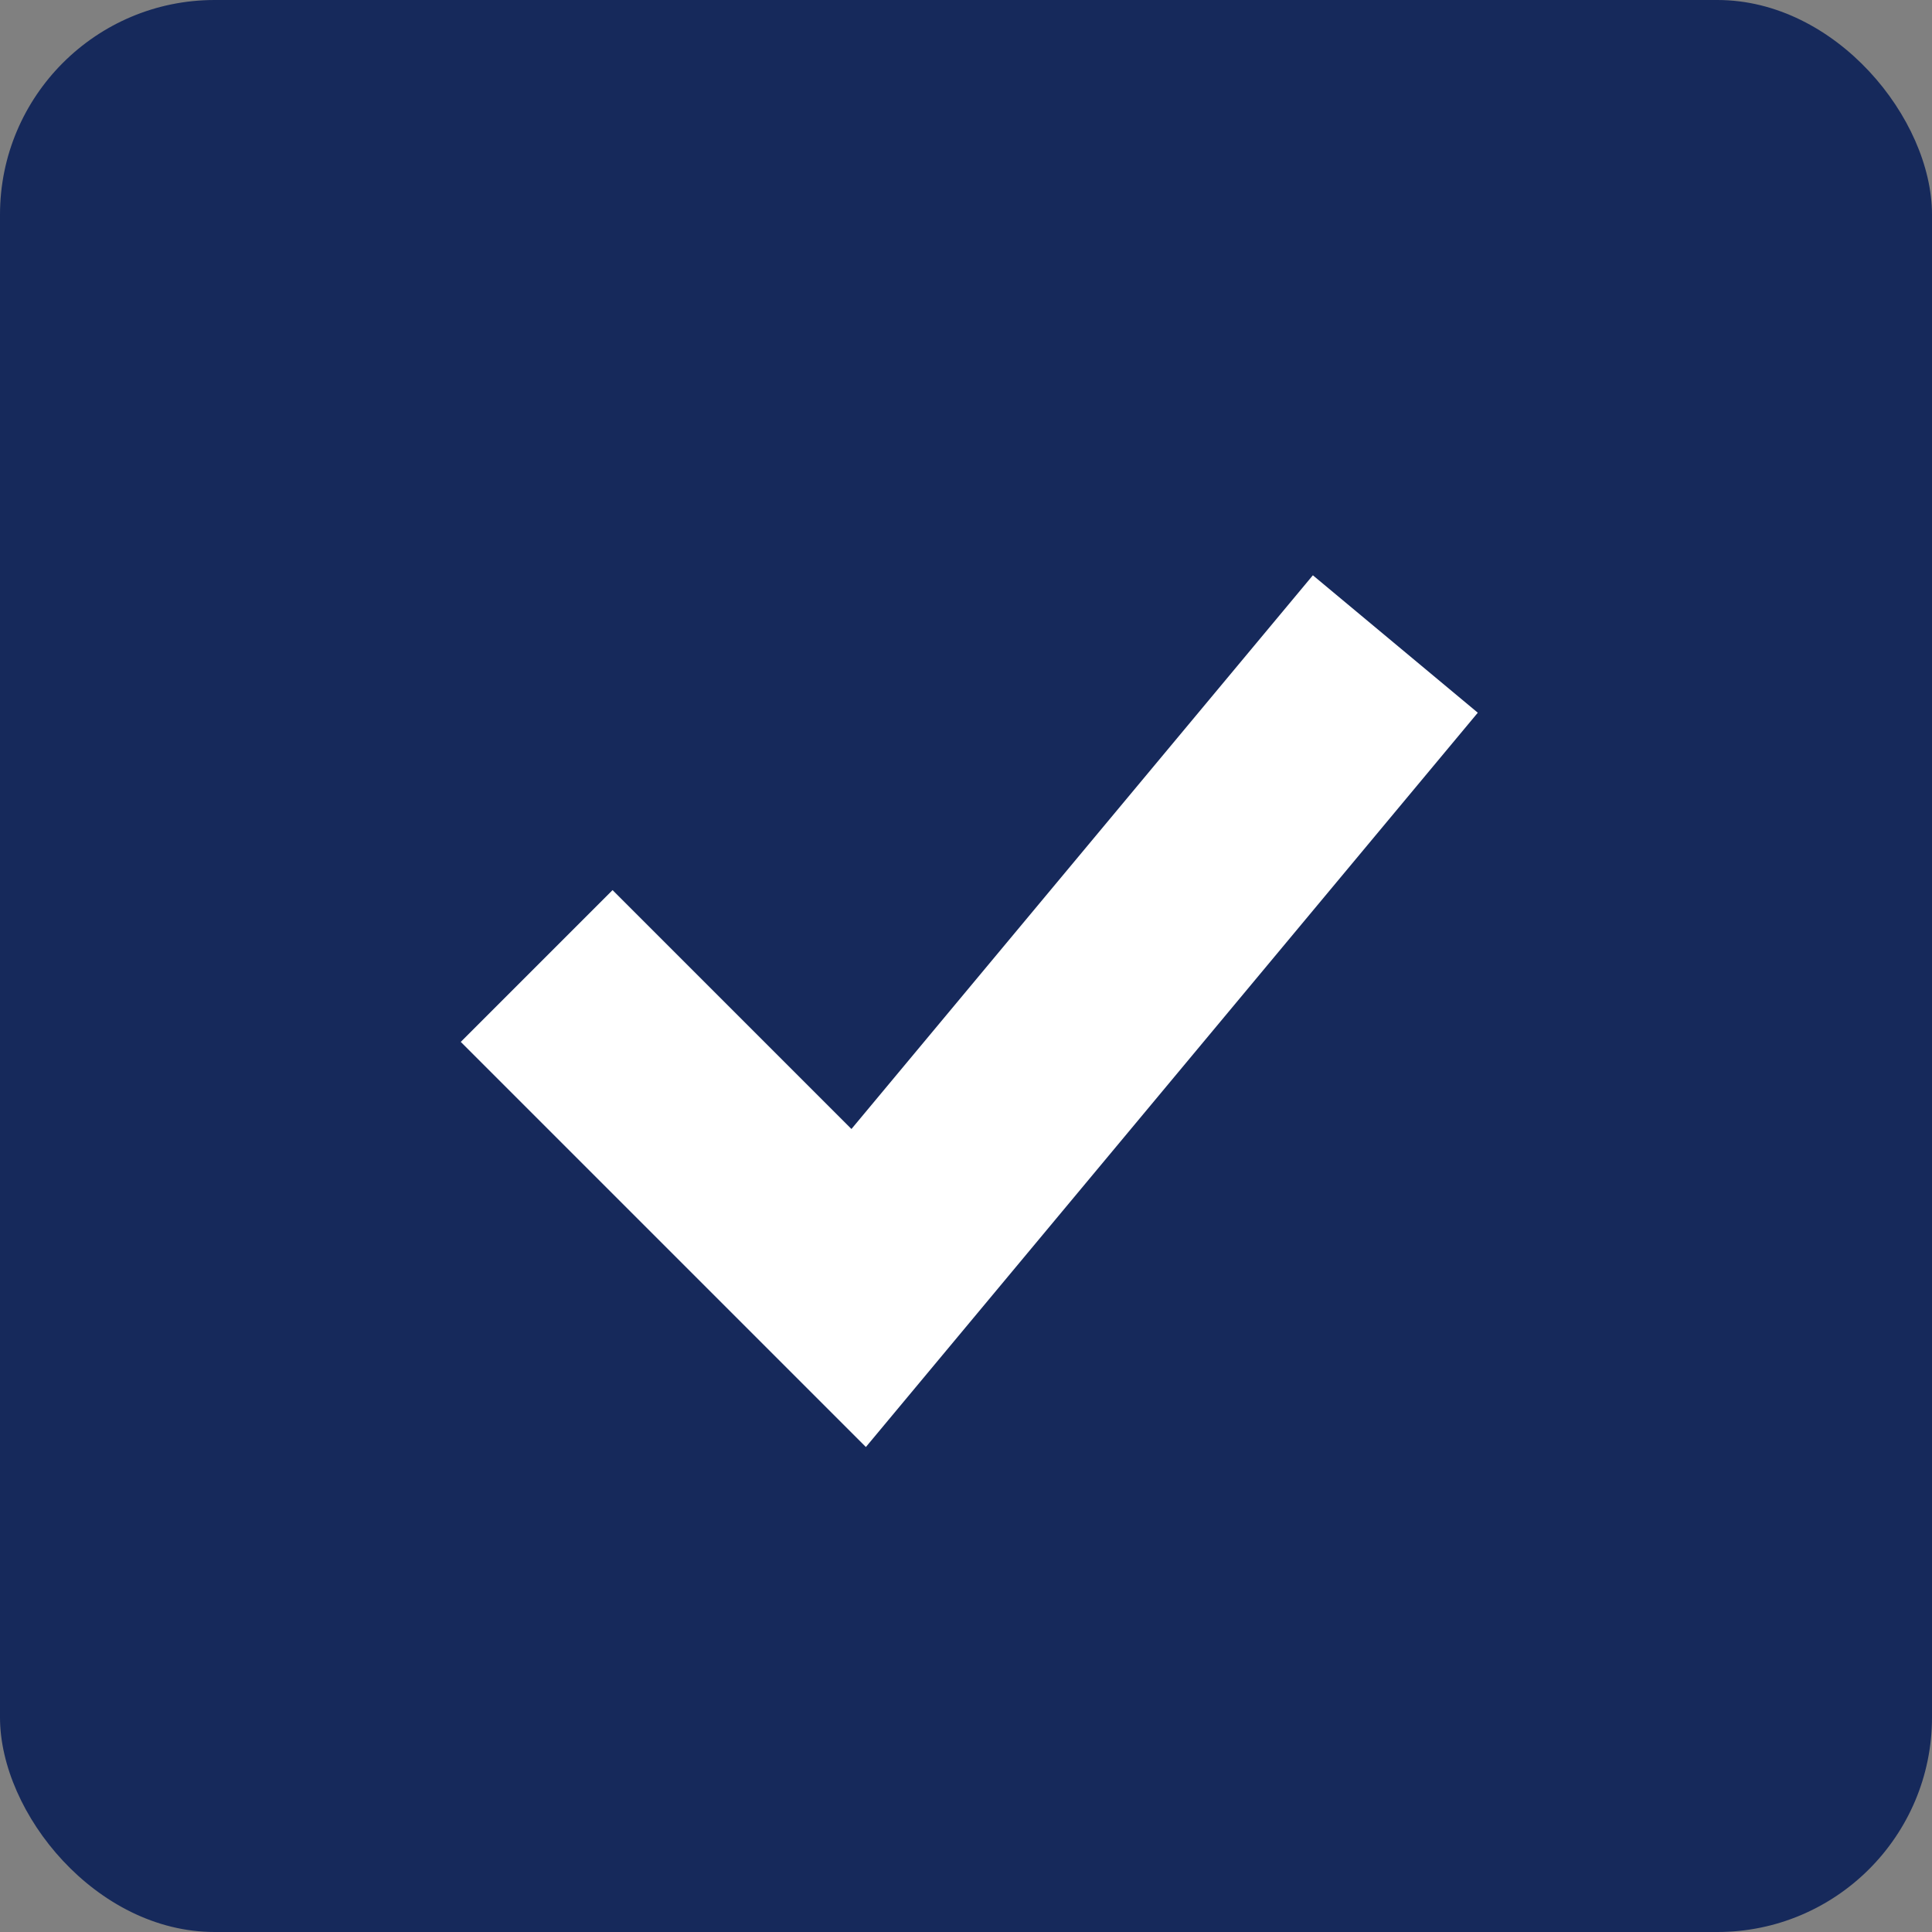 <svg width="18" height="18" viewBox="0 0 18 18" fill="none" xmlns="http://www.w3.org/2000/svg">
<rect x="0" y="0" width="18" height="18" fill="#808080" stroke="none"/>
<rect width="18" height="18" rx="2" fill="#16295B"/>
<path d="M5 9L8 12L13 6" stroke="white" stroke-width="2"/>
</svg>
